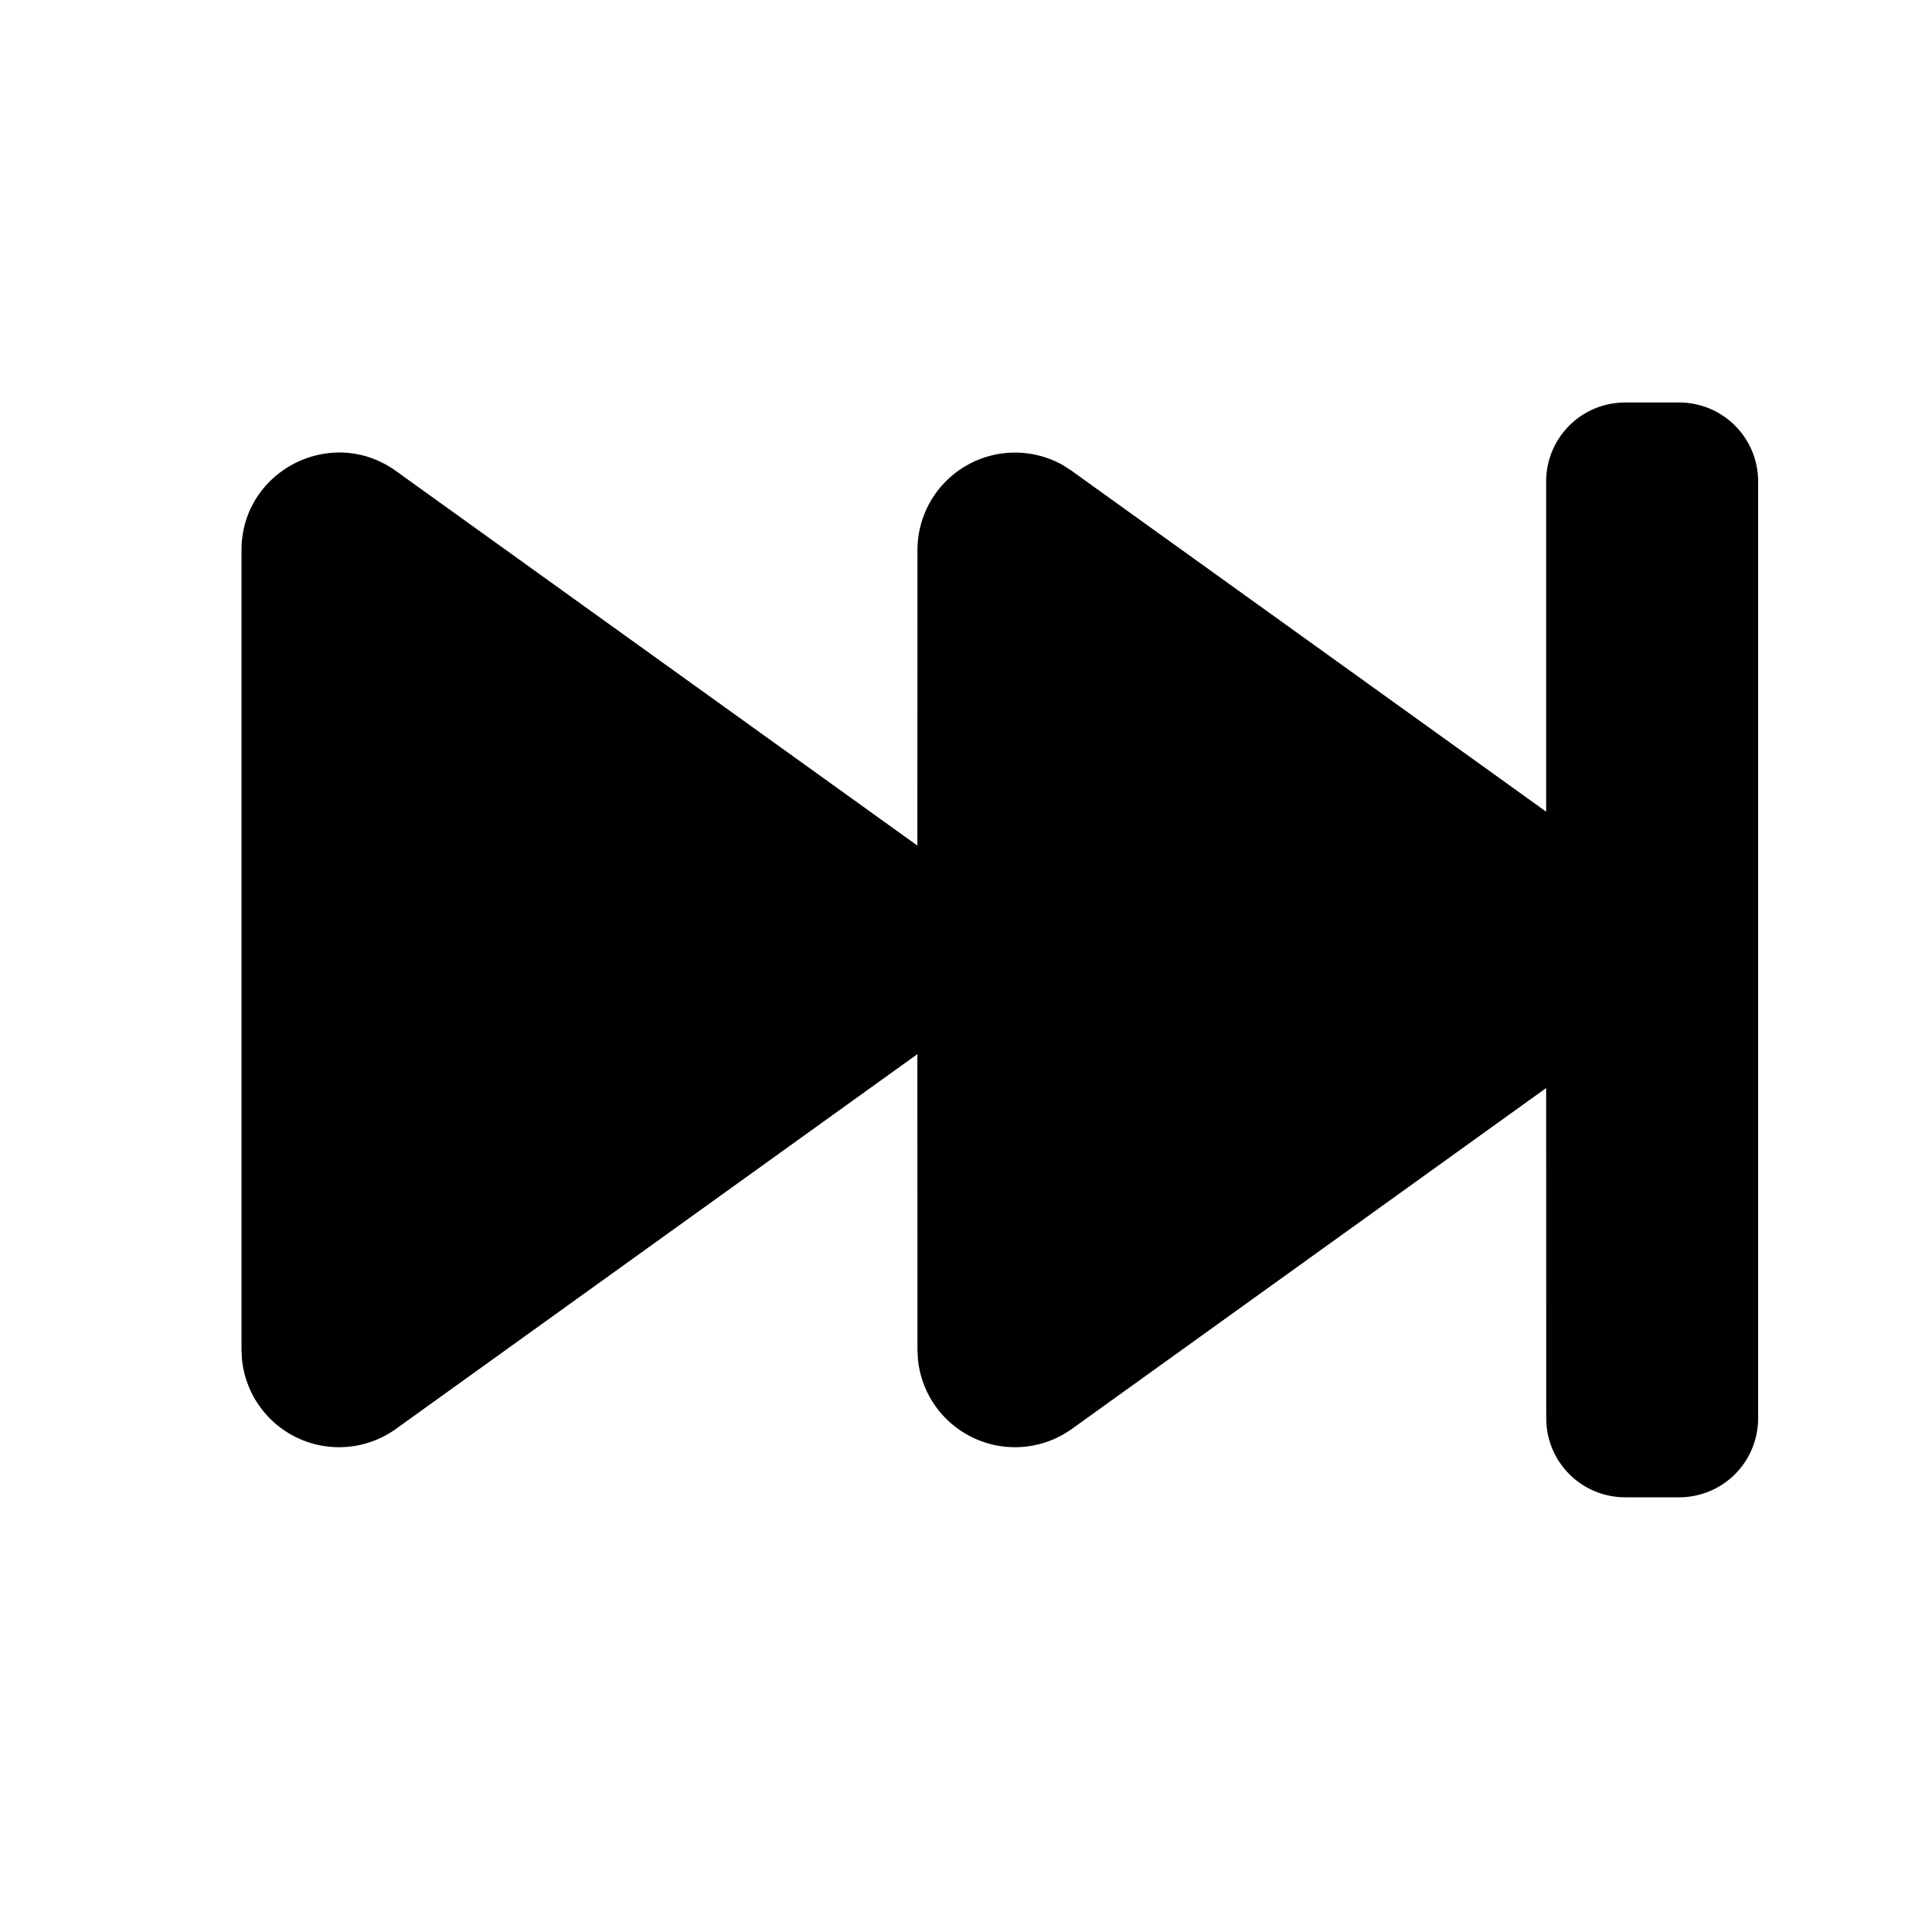 <svg id="communication--av--player--end" xmlns="http://www.w3.org/2000/svg" viewBox="0 0 24 24"><path  d="M20.86 5a.98.98 0 01.98.98v11.64a.98.98 0 01-.98.98h-.672a.98.98 0 01-.98-.98l-.001-4.104-5.891 4.234a1.212 1.212 0 01-1.913-.863l-.006-.121-.001-3.671-6.477 4.655a1.212 1.212 0 01-1.913-.863L3 16.766V6.835c0-.987 1.117-1.56 1.919-.984l6.477 4.653.001-3.67a1.212 1.212 0 011.817-1.05l.102.067 5.891 4.232V5.98a.98.98 0 01.98-.98h.674z"/></svg>
